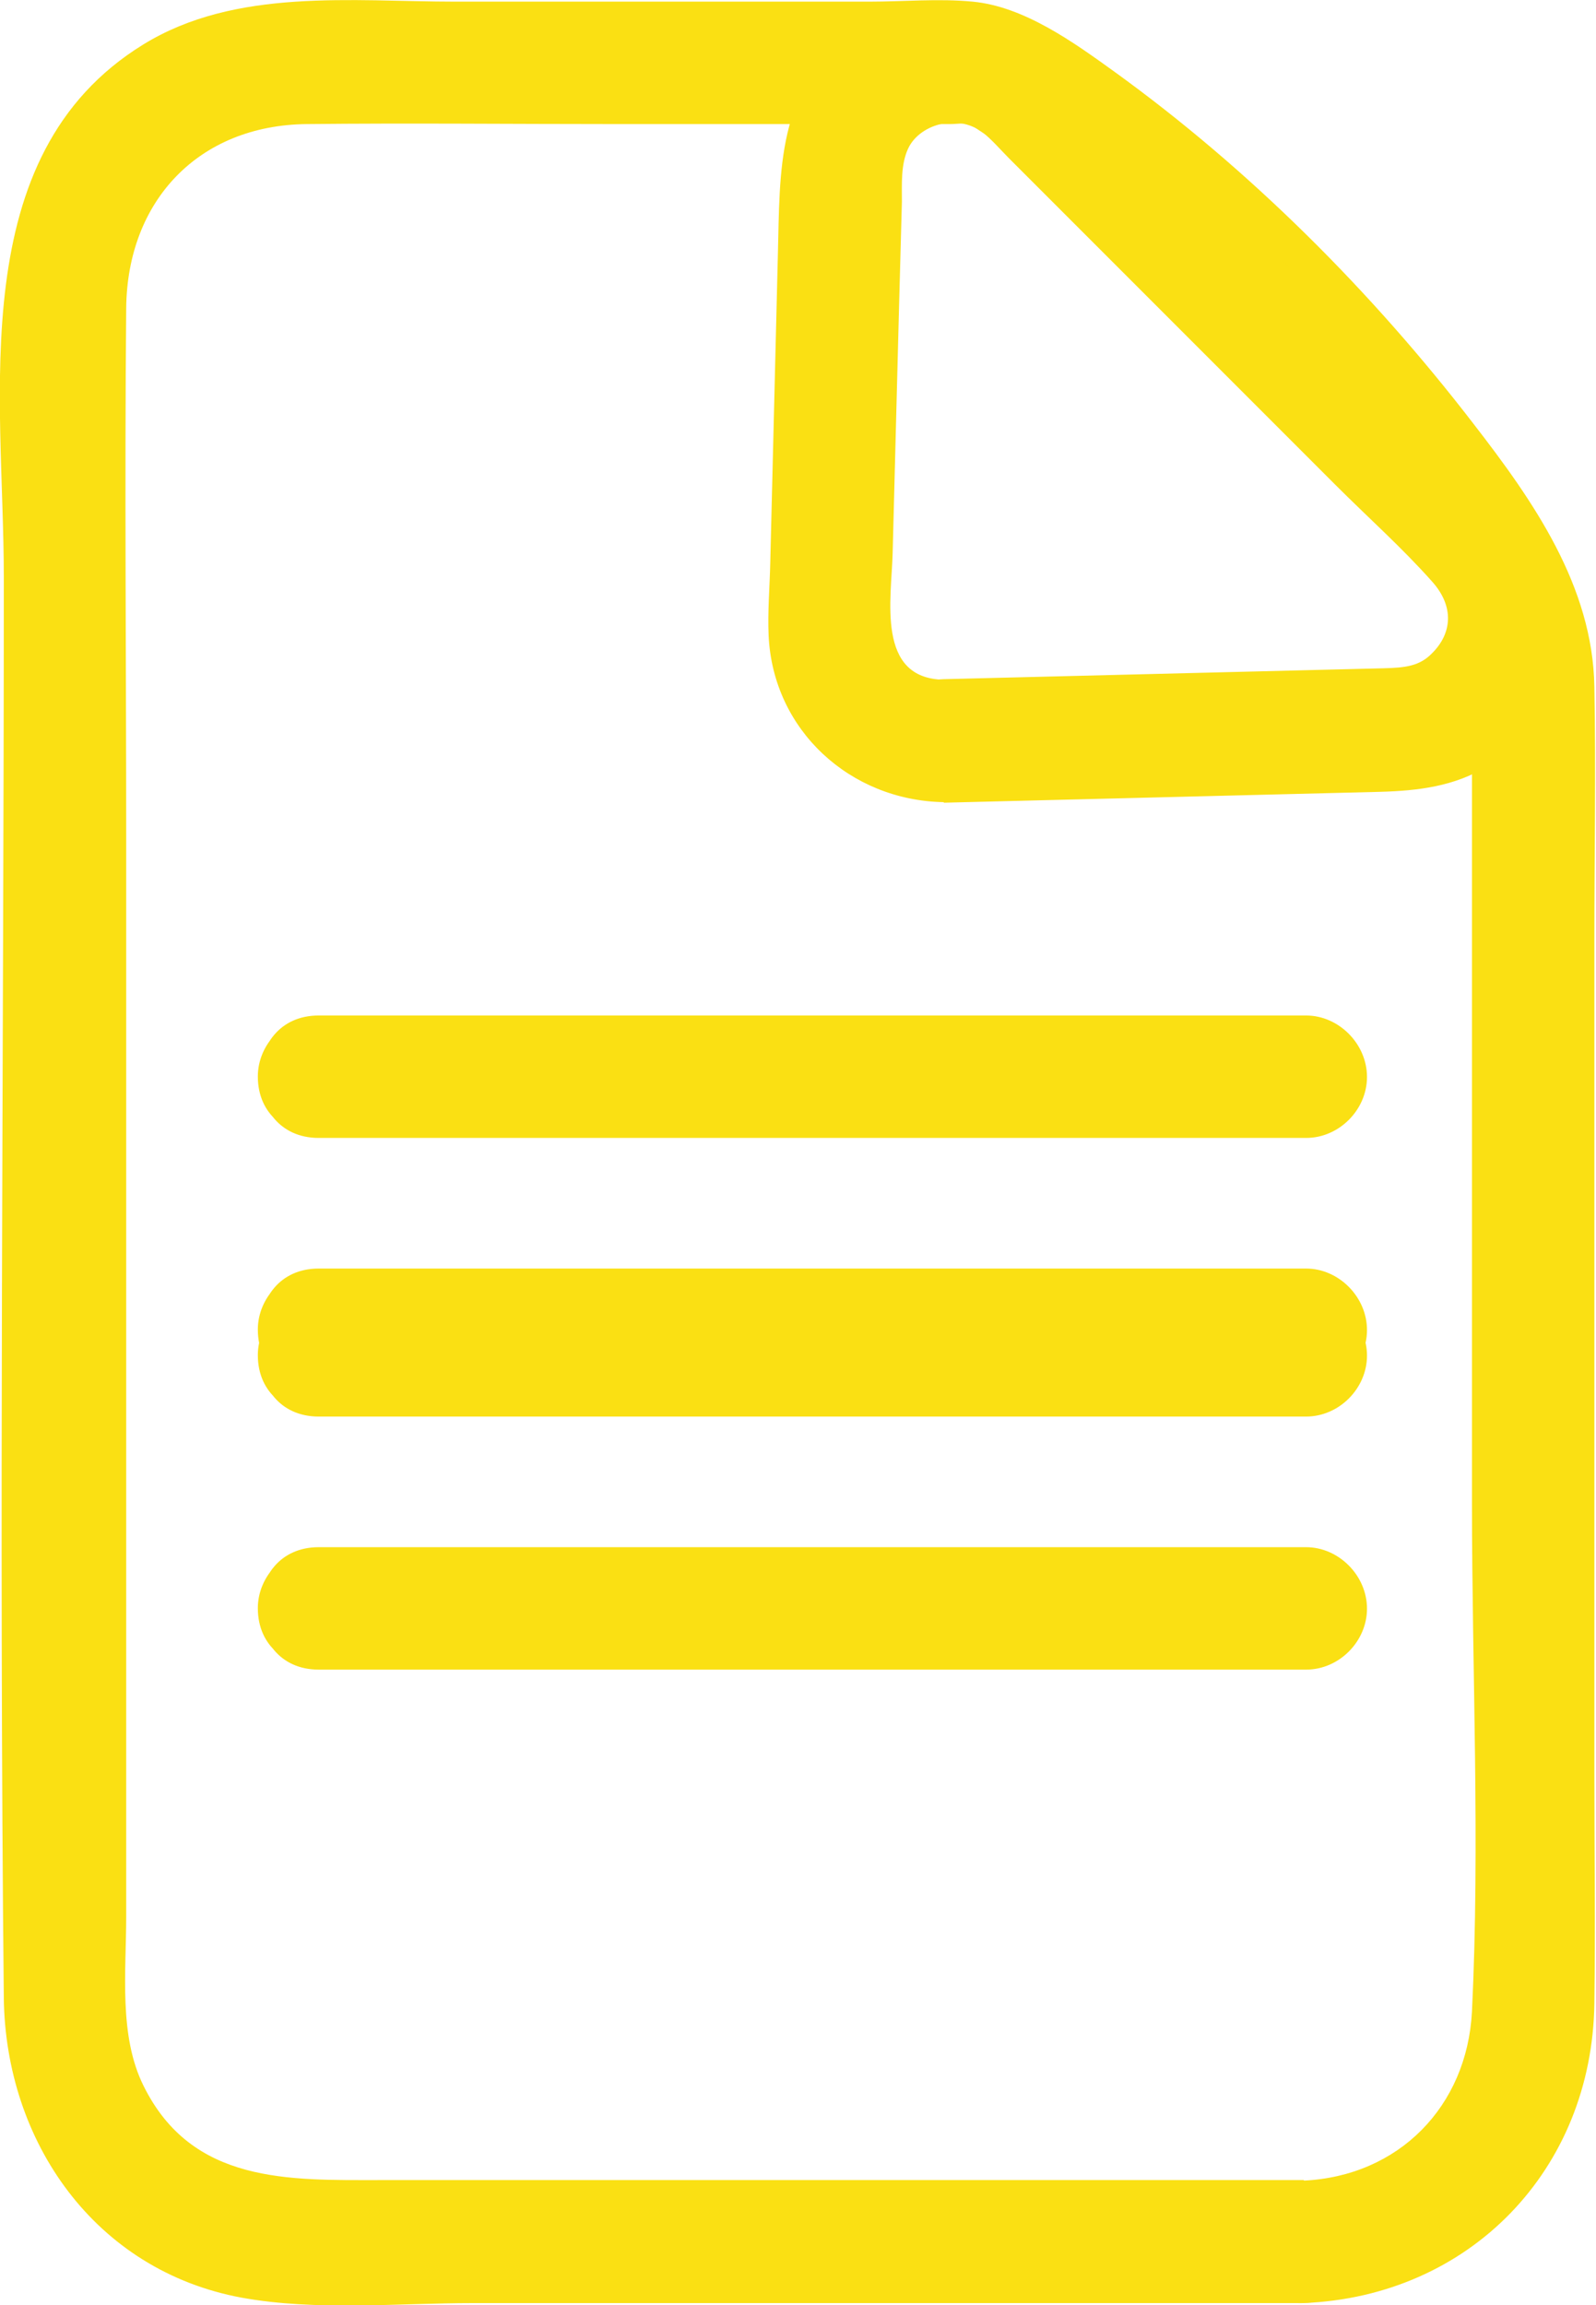 <?xml version="1.0" encoding="UTF-8"?><svg xmlns="http://www.w3.org/2000/svg" viewBox="0 0 29.34 42.36"><defs><style>.e{fill:#fae013;}</style></defs><g id="a"/><g id="b"><g id="c"><g id="d"><g><path class="e" d="M23.97,40.06H6.99c-1.68,0-3.46,.07-4.35-1.73-.46-.92-.32-2.1-.32-3.11V15.43c0-3.26-.03-6.51,0-9.77,.02-1.97,1.33-3.36,3.32-3.38,1.89-.02,3.78,0,5.67,0,2.05,0,4.1,0,6.15,0,.14,0,.33-.03,.47,0-.31-.07,.62,.44,.78,.54,1.09,.7,2.07,1.56,3.02,2.44,1.88,1.76,4.21,3.93,5.16,6.39,.3,.77,.17,1.71,.17,2.55v13.42c0,3.1,.15,6.25,0,9.34-.09,1.75-1.35,3.03-3.1,3.11-1.44,.06-1.45,2.31,0,2.25,3.06-.12,5.31-2.45,5.35-5.51,.02-1.42,0-2.84,0-4.27v-15.28c0-1.54,.03-3.09,0-4.64-.03-1.85-1.12-3.41-2.22-4.83-1.87-2.43-4.11-4.67-6.6-6.47-.75-.54-1.66-1.2-2.61-1.29-.62-.06-1.28,0-1.9,0h-7.61C6.48,.03,4.33-.23,2.63,.82-.68,2.86,.07,7.28,.07,10.6,.07,19.3-.02,28.01,.07,36.71c.03,2.64,1.67,5.01,4.37,5.51,1.37,.25,2.88,.1,4.26,.1h15.27c1.45,0,1.45-2.25,0-2.25Z"/><g><path class="e" d="M6.98,19.78h0l-1.12,1.12H24.01l-1.12-1.12h0l1.12-1.12H5.86c-1.45,0-1.45,2.25,0,2.25H24.01c.61,0,1.12-.52,1.12-1.12h0c0-.61-.52-1.13-1.12-1.13H5.86c-.61,0-1.12,.52-1.12,1.12h0c0,1.45,2.25,1.45,2.25,0Z"/><path class="e" d="M6.98,24.9h0l-1.12,1.12H24.01l-1.12-1.12h0l1.12-1.12H5.86c-1.45,0-1.45,2.25,0,2.25H24.01c.61,0,1.12-.52,1.12-1.12h0c0-.61-.52-1.13-1.12-1.13H5.86c-.61,0-1.12,.52-1.12,1.12h0c0,1.45,2.25,1.45,2.25,0Z"/></g><g><path class="e" d="M6.98,24.43h0l-1.12,1.12H24.01l-1.12-1.12h0l1.12-1.12H5.86c-1.45,0-1.45,2.25,0,2.25H24.01c.61,0,1.12-.52,1.12-1.12h0c0-.61-.52-1.13-1.12-1.13H5.86c-.61,0-1.12,.52-1.12,1.12h0c0,1.45,2.25,1.45,2.25,0Z"/><path class="e" d="M6.98,29.55h0l-1.12,1.12H24.01l-1.12-1.12h0l1.12-1.12H5.86c-1.45,0-1.45,2.25,0,2.25H24.01c.61,0,1.12-.52,1.12-1.12h0c0-.61-.52-1.13-1.12-1.13H5.86c-.61,0-1.12,.52-1.12,1.12h0c0,1.45,2.25,1.45,2.25,0Z"/></g><path class="e" d="M17.35,14.75l8.03-.2c.69-.02,1.36-.1,1.96-.47,1.1-.68,1.66-1.98,1.46-3.25s-1.23-2.05-2.06-2.88L20.13,1.33c-.3-.3-.59-.6-.94-.83-1.06-.68-2.49-.62-3.5,.1-1.42,1-1.35,2.55-1.39,4.08l-.14,5.66c-.01,.45-.05,.9-.03,1.34,.08,1.74,1.5,3.03,3.22,3.06,1.45,.02,1.45-2.23,0-2.25-1.25-.02-.96-1.49-.94-2.33l.12-4.62,.05-1.83c0-.34-.02-.68,.11-.97,.2-.45,.9-.66,1.37-.31,.17,.13,.33,.32,.49,.48l6.01,6.01c.59,.59,1.22,1.15,1.77,1.77,.41,.46,.36,.95,0,1.31-.23,.24-.49,.27-.9,.28l-8.08,.2c-1.45,.04-1.45,2.29,0,2.25Z"/></g></g></g></g></svg>
